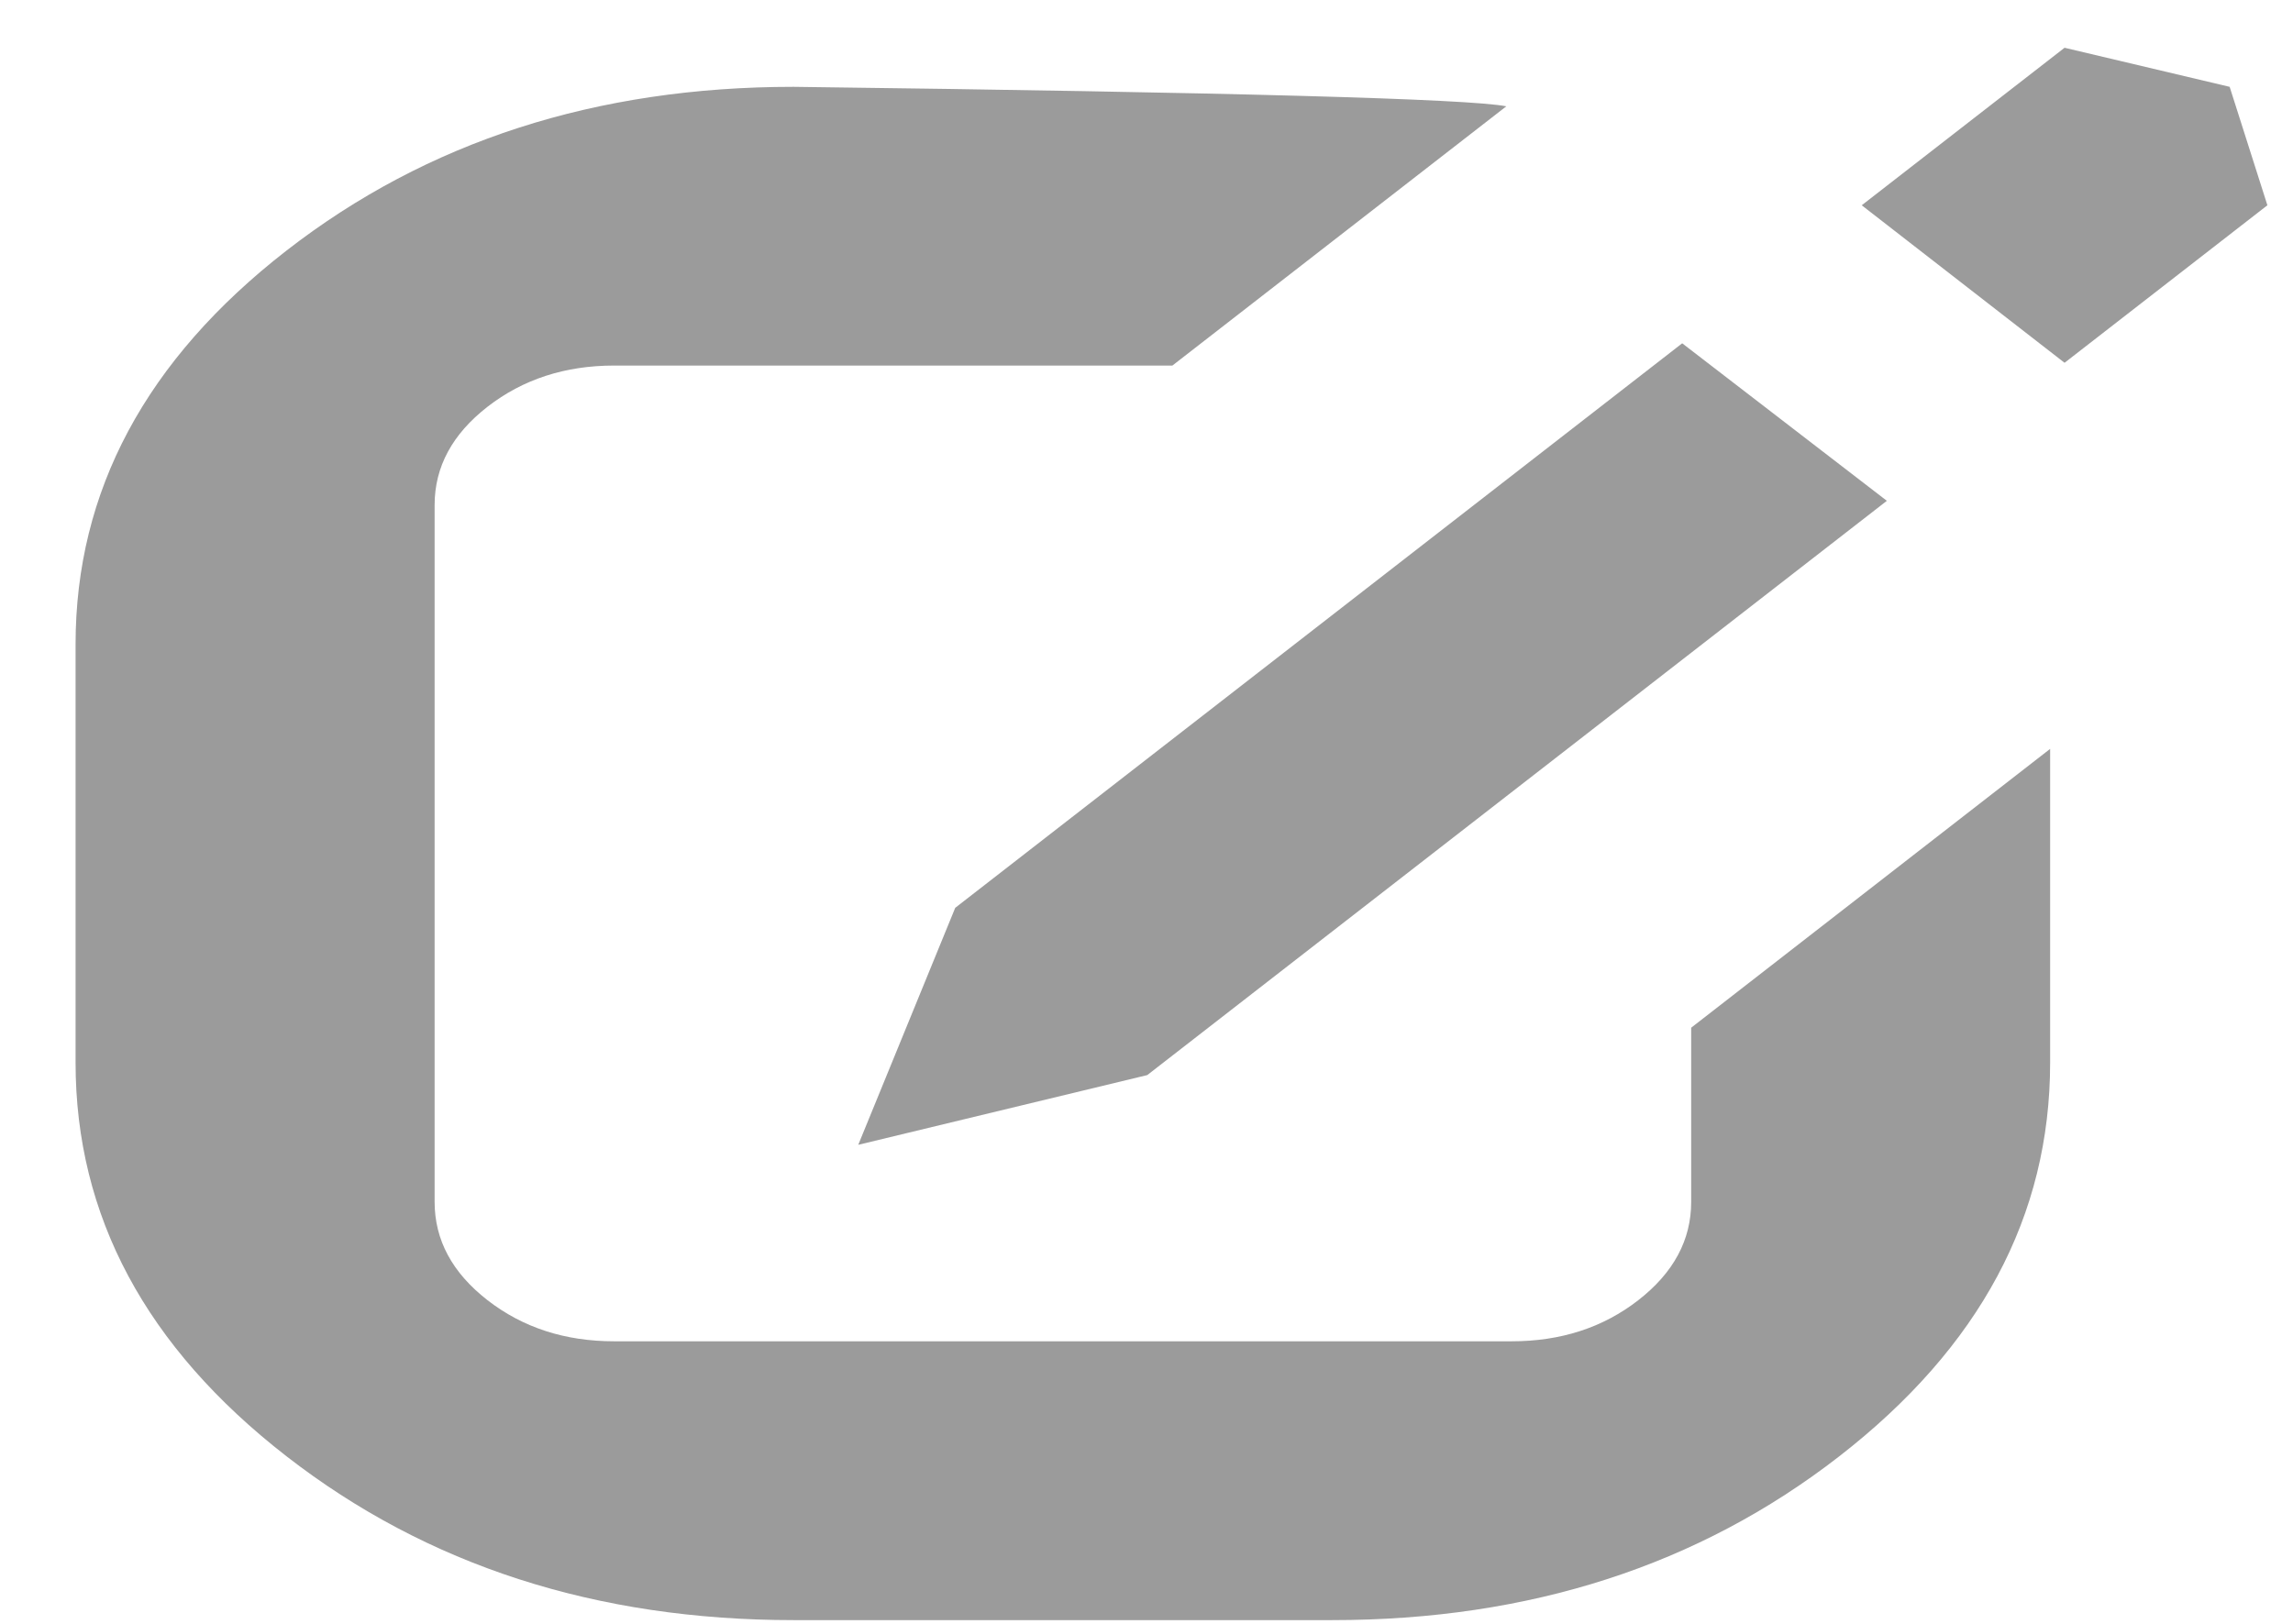 <?xml version="1.0" encoding="UTF-8" standalone="no"?>
<svg width="24px" height="17px" viewBox="0 0 24 17" version="1.1" xmlns="http://www.w3.org/2000/svg" xmlns:xlink="http://www.w3.org/1999/xlink">
    <!-- Generator: Sketch 3.6.1 (26313) - http://www.bohemiancoding.com/sketch -->
    <title>edit</title>
    <desc>Created with Sketch.</desc>
    <defs></defs>
    <g id="Page-1" stroke="none" stroke-width="1" fill="none" fill-rule="evenodd">
        <g id="Profile" transform="translate(-258, -848)" fill="#9B9B9B">
            <g id="Post-display-Copy" transform="translate(146, 646)">
                <g id="Icons" transform="translate(4, 200)">
                    <path d="M129.458,9.84 L129.458,13.124 C129.458,14.729 128.723,16.103 127.251,17.246 C125.779,18.389 124.01,18.961 121.943,18.961 L116.307,18.961 C114.24,18.961 112.471,18.389 110.999,17.246 C109.527,16.103 108.791,14.729 108.791,13.124 L108.791,8.746 C108.791,7.141 109.527,5.767 110.999,4.623 C112.471,3.48 114.24,2.909 116.307,2.909 C120.892,2.967 123.377,3.035 123.766,3.113 L120.271,5.827 L114.428,5.827 C113.914,5.827 113.473,5.971 113.103,6.258 C112.734,6.545 112.549,6.888 112.549,7.286 L112.549,14.583 C112.549,14.982 112.734,15.325 113.103,15.612 C113.473,15.899 113.914,16.042 114.428,16.042 L123.822,16.042 C124.336,16.042 124.778,15.899 125.147,15.612 C125.516,15.325 125.701,14.982 125.701,14.583 L125.701,12.759 L129.458,9.84 L129.458,9.84 L129.458,9.84 L129.458,9.84 Z M116.983,13.985 L120.008,13.255 L127.749,7.243 L125.607,5.594 L117.998,11.504 L116.983,13.985 L116.983,13.985 L116.983,13.985 L116.983,13.985 Z M129.609,5.798 L131.732,4.149 L131.337,2.909 L129.609,2.5 L127.486,4.149 L129.609,5.798 L129.609,5.798 Z" id="edit"></path>
                </g>
            </g>
        </g>
    </g>
</svg>